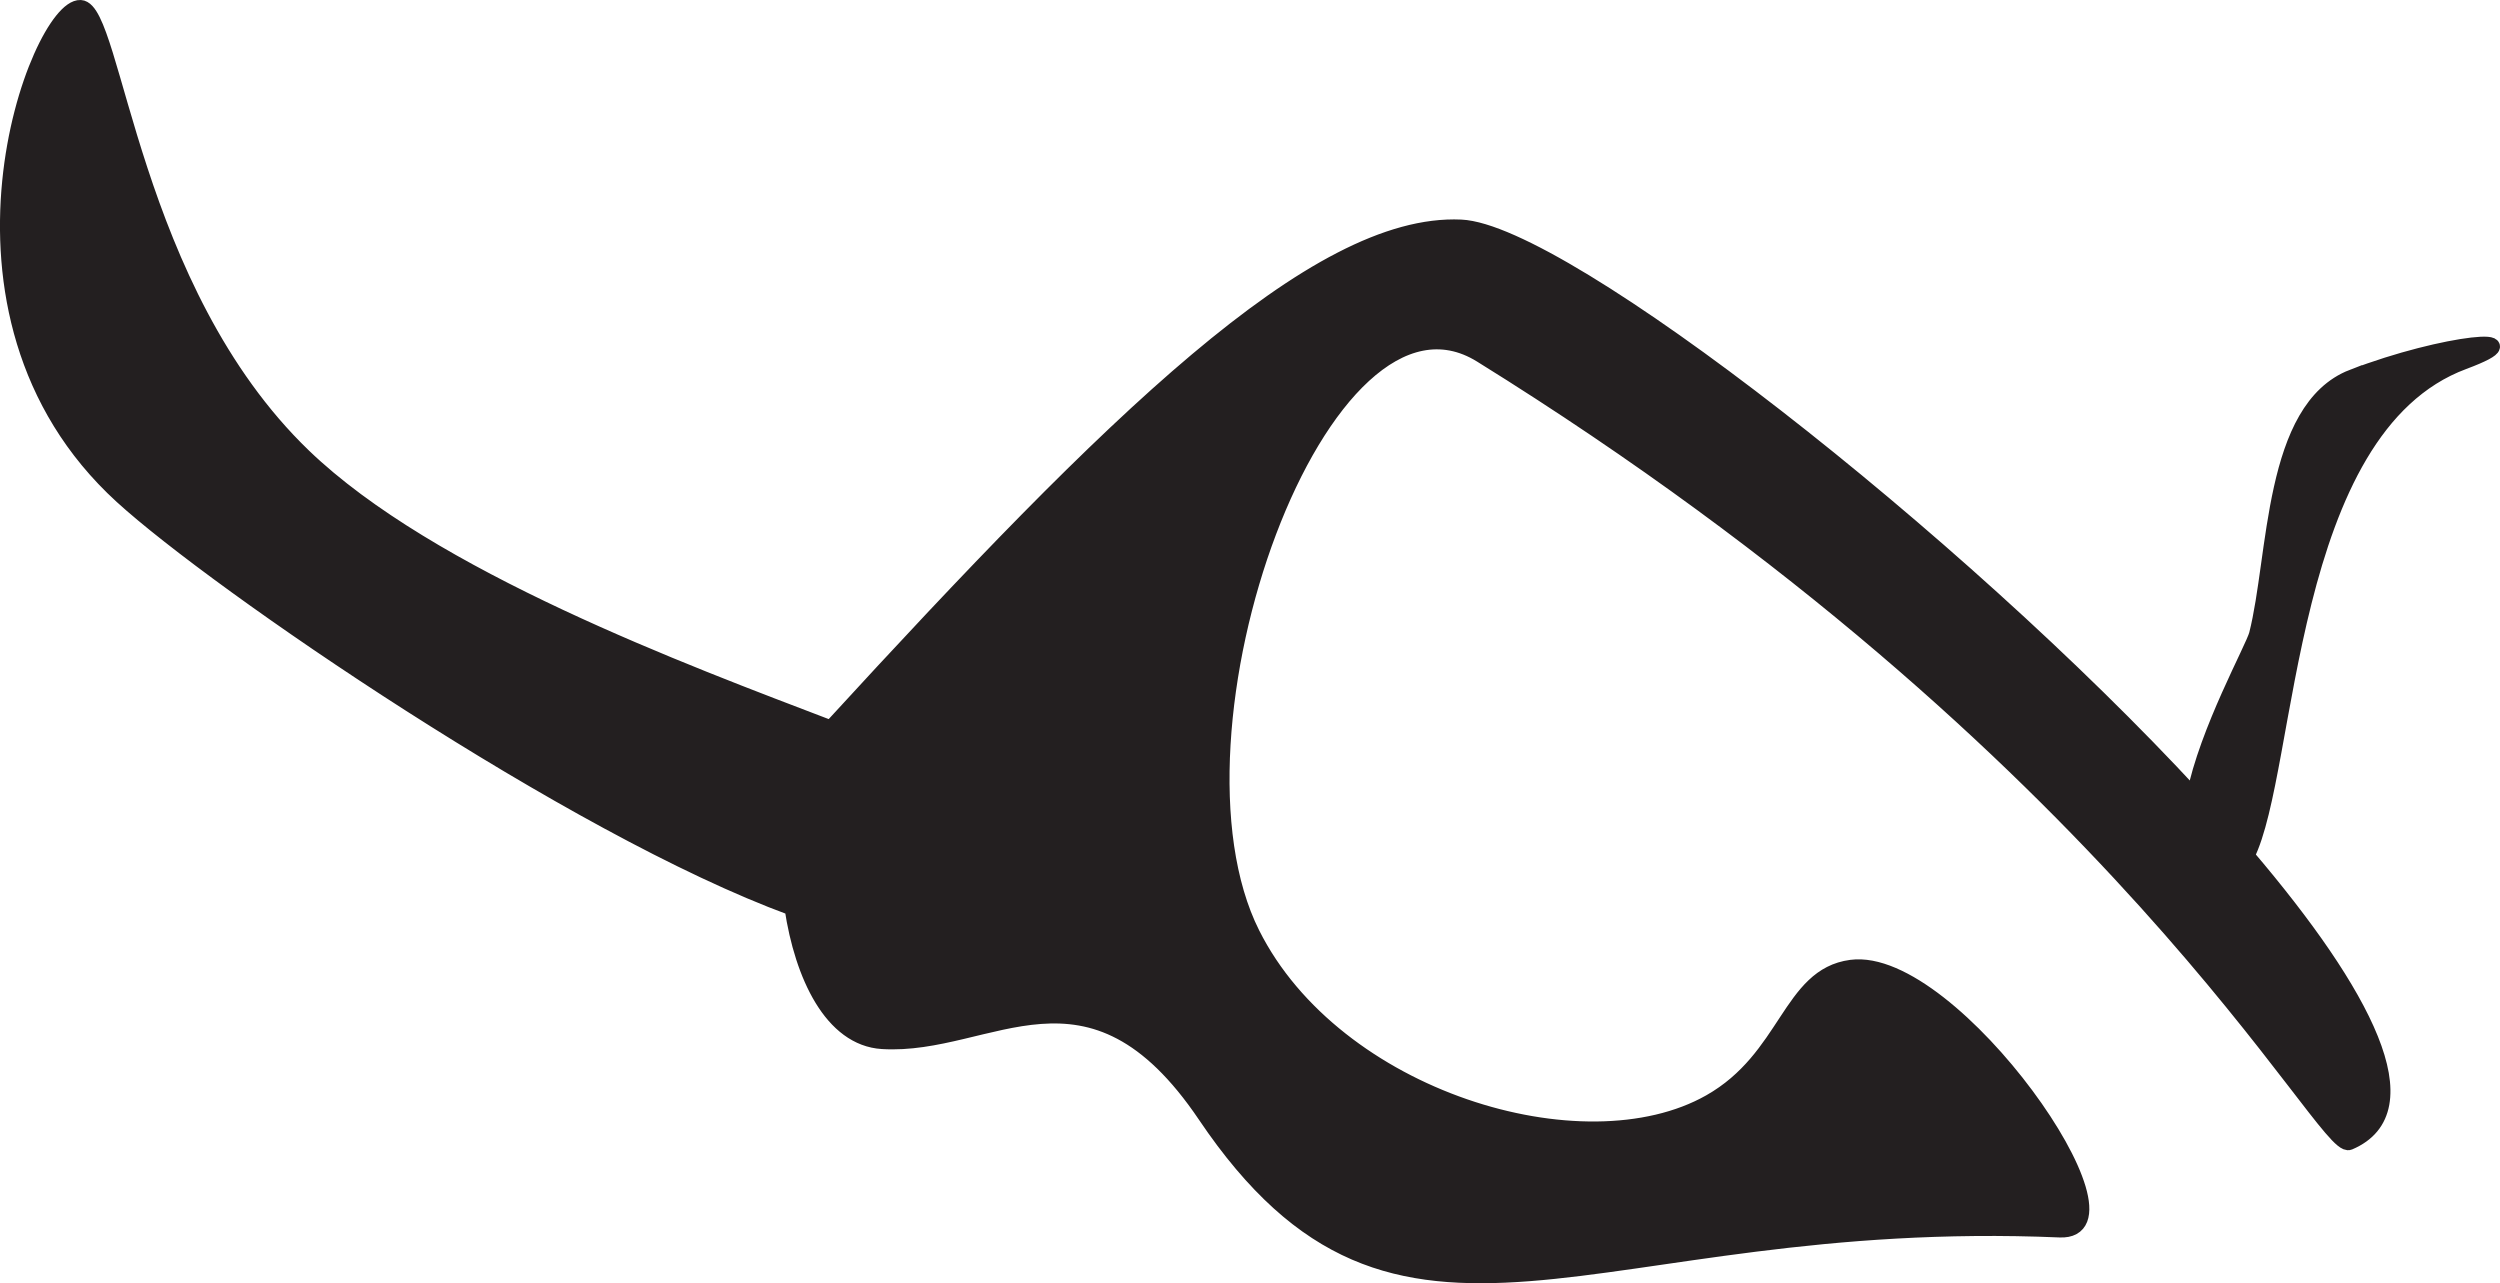 <?xml version="1.0" encoding="UTF-8"?>
<svg id="Layer_2" data-name="Layer 2" xmlns="http://www.w3.org/2000/svg" width="491.51" height="252.29" viewBox="0 0 491.51 252.29">
  <defs>
    <style>
      .cls-1 {
        fill: #231f20;
        stroke: #231f20;
        stroke-miterlimit: 10;
        stroke-width: 3px;
      }
    </style>
  </defs>
  <g id="Layer_2-2" data-name="Layer 2">
    <path class="cls-1" d="m462.52,74.11c-16.04,6.19-14.96,35.29-18.85,50.6-.68,2.69-9.78,18.97-12.32,31.82-46.93-50.83-124.05-110.94-144.12-111.86-28.57-1.3-68.62,38.2-123.89,98.47-28.9-11.04-78.78-29.54-103.65-53.49C25.73,56.94,22.57,1.84,15.83,1.5c-8.16-.41-31.64,59.77,8.14,96.09,18.6,16.98,88.61,65.11,131.77,80.92,2,13.33,7.79,25.62,17.72,26.24,21.17,1.32,40.65-19.33,63.5,14.55,38.36,56.89,75.41,18.52,168.01,22.49,17.13.73-21.07-54.21-41.01-51.59-12.21,1.6-12.47,17.79-27.78,26.46-24.93,14.11-73.75-.76-89.96-33.07-19.91-39.68,13.61-133.25,44.98-113.77,125.68,78.05,165.81,156.84,170.66,154.78,14.88-6.31,3.14-29.06-20.11-56.36,8.54-16.91,7.28-83.96,42.6-97.1,15.47-5.76-3.75-4-21.83,2.98Z"/>
  </g>
</svg>